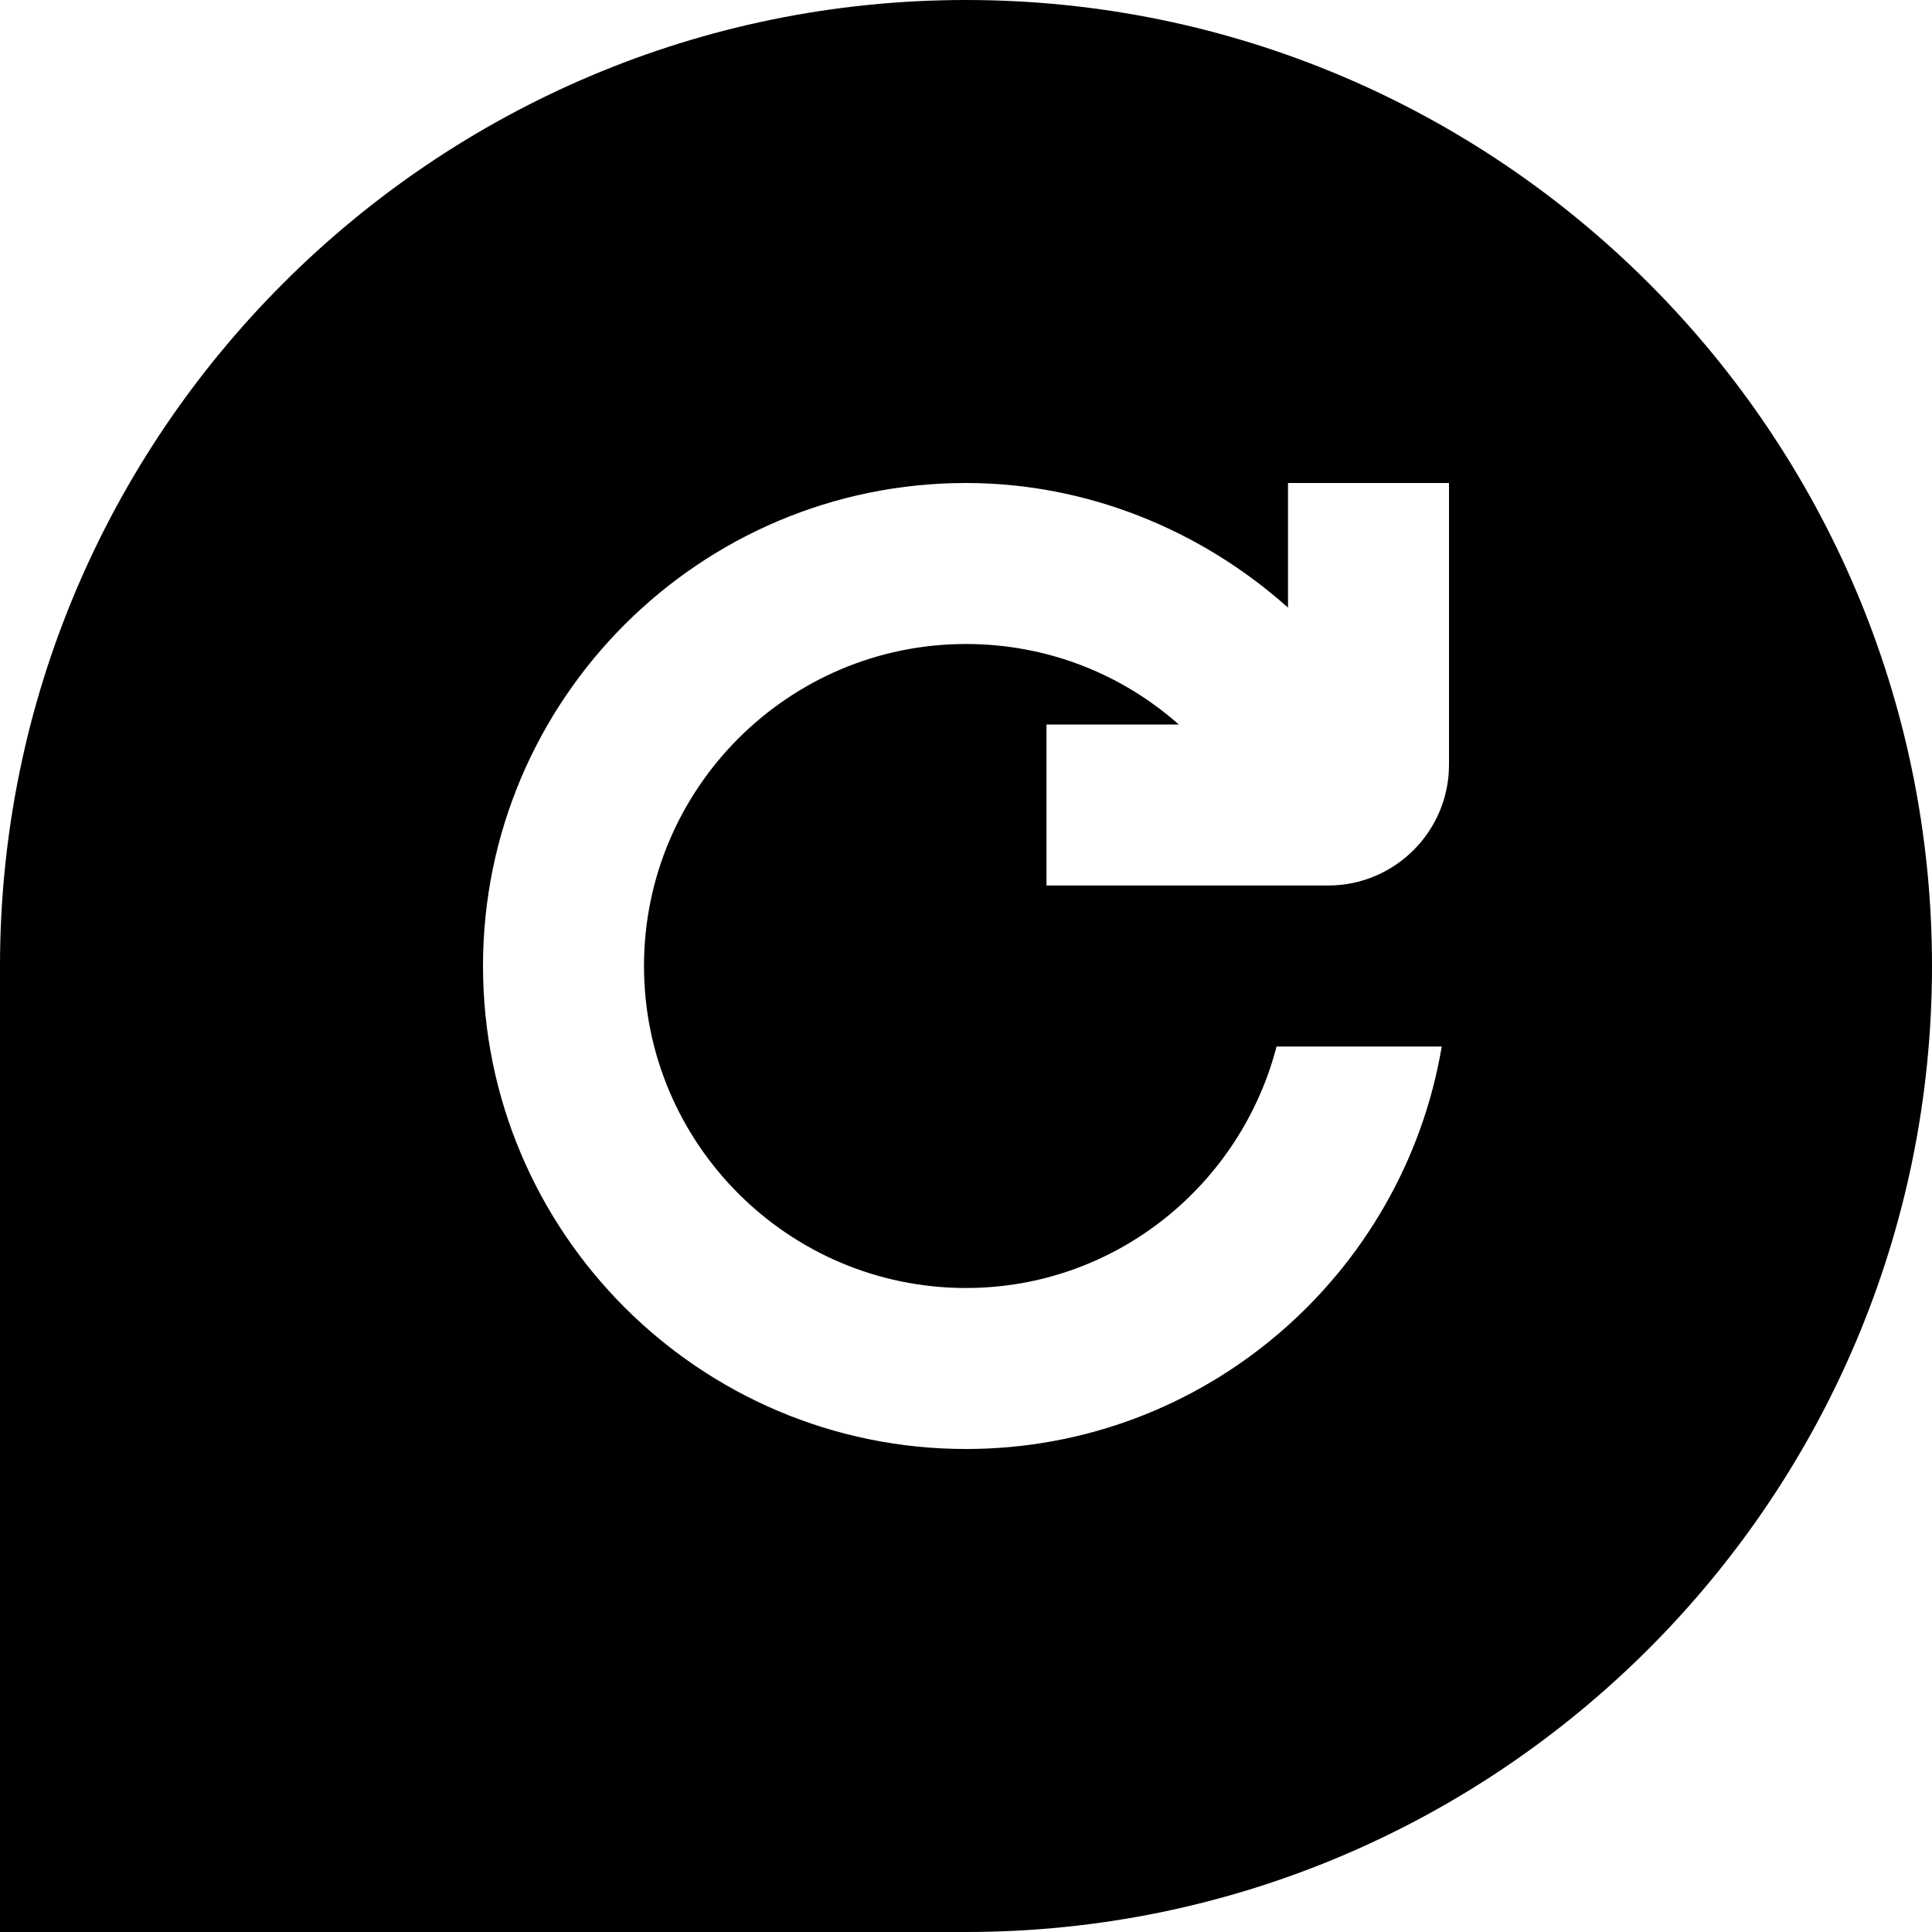 <svg id="Layer_1" viewBox="0 0 24 24" xmlns="http://www.w3.org/2000/svg" data-name="Layer 1"><path d="m12 0c-6.617 0-12 5.383-12 12v12h12c6.617 0 12-5.383 12-12s-5.383-12-12-12zm6 9.5c0 .827-.673 1.5-1.5 1.5h-3.5v-2h1.644c-.716-.633-1.643-1-2.644-1-2.206 0-4 1.794-4 4s1.794 4 4 4c1.858 0 3.411-1.28 3.858-3h2.052c-.478 2.833-2.942 5-5.91 5-3.309 0-6-2.691-6-6s2.691-6 6-6c1.496 0 2.914.578 4 1.548v-1.548h2z"/></svg>